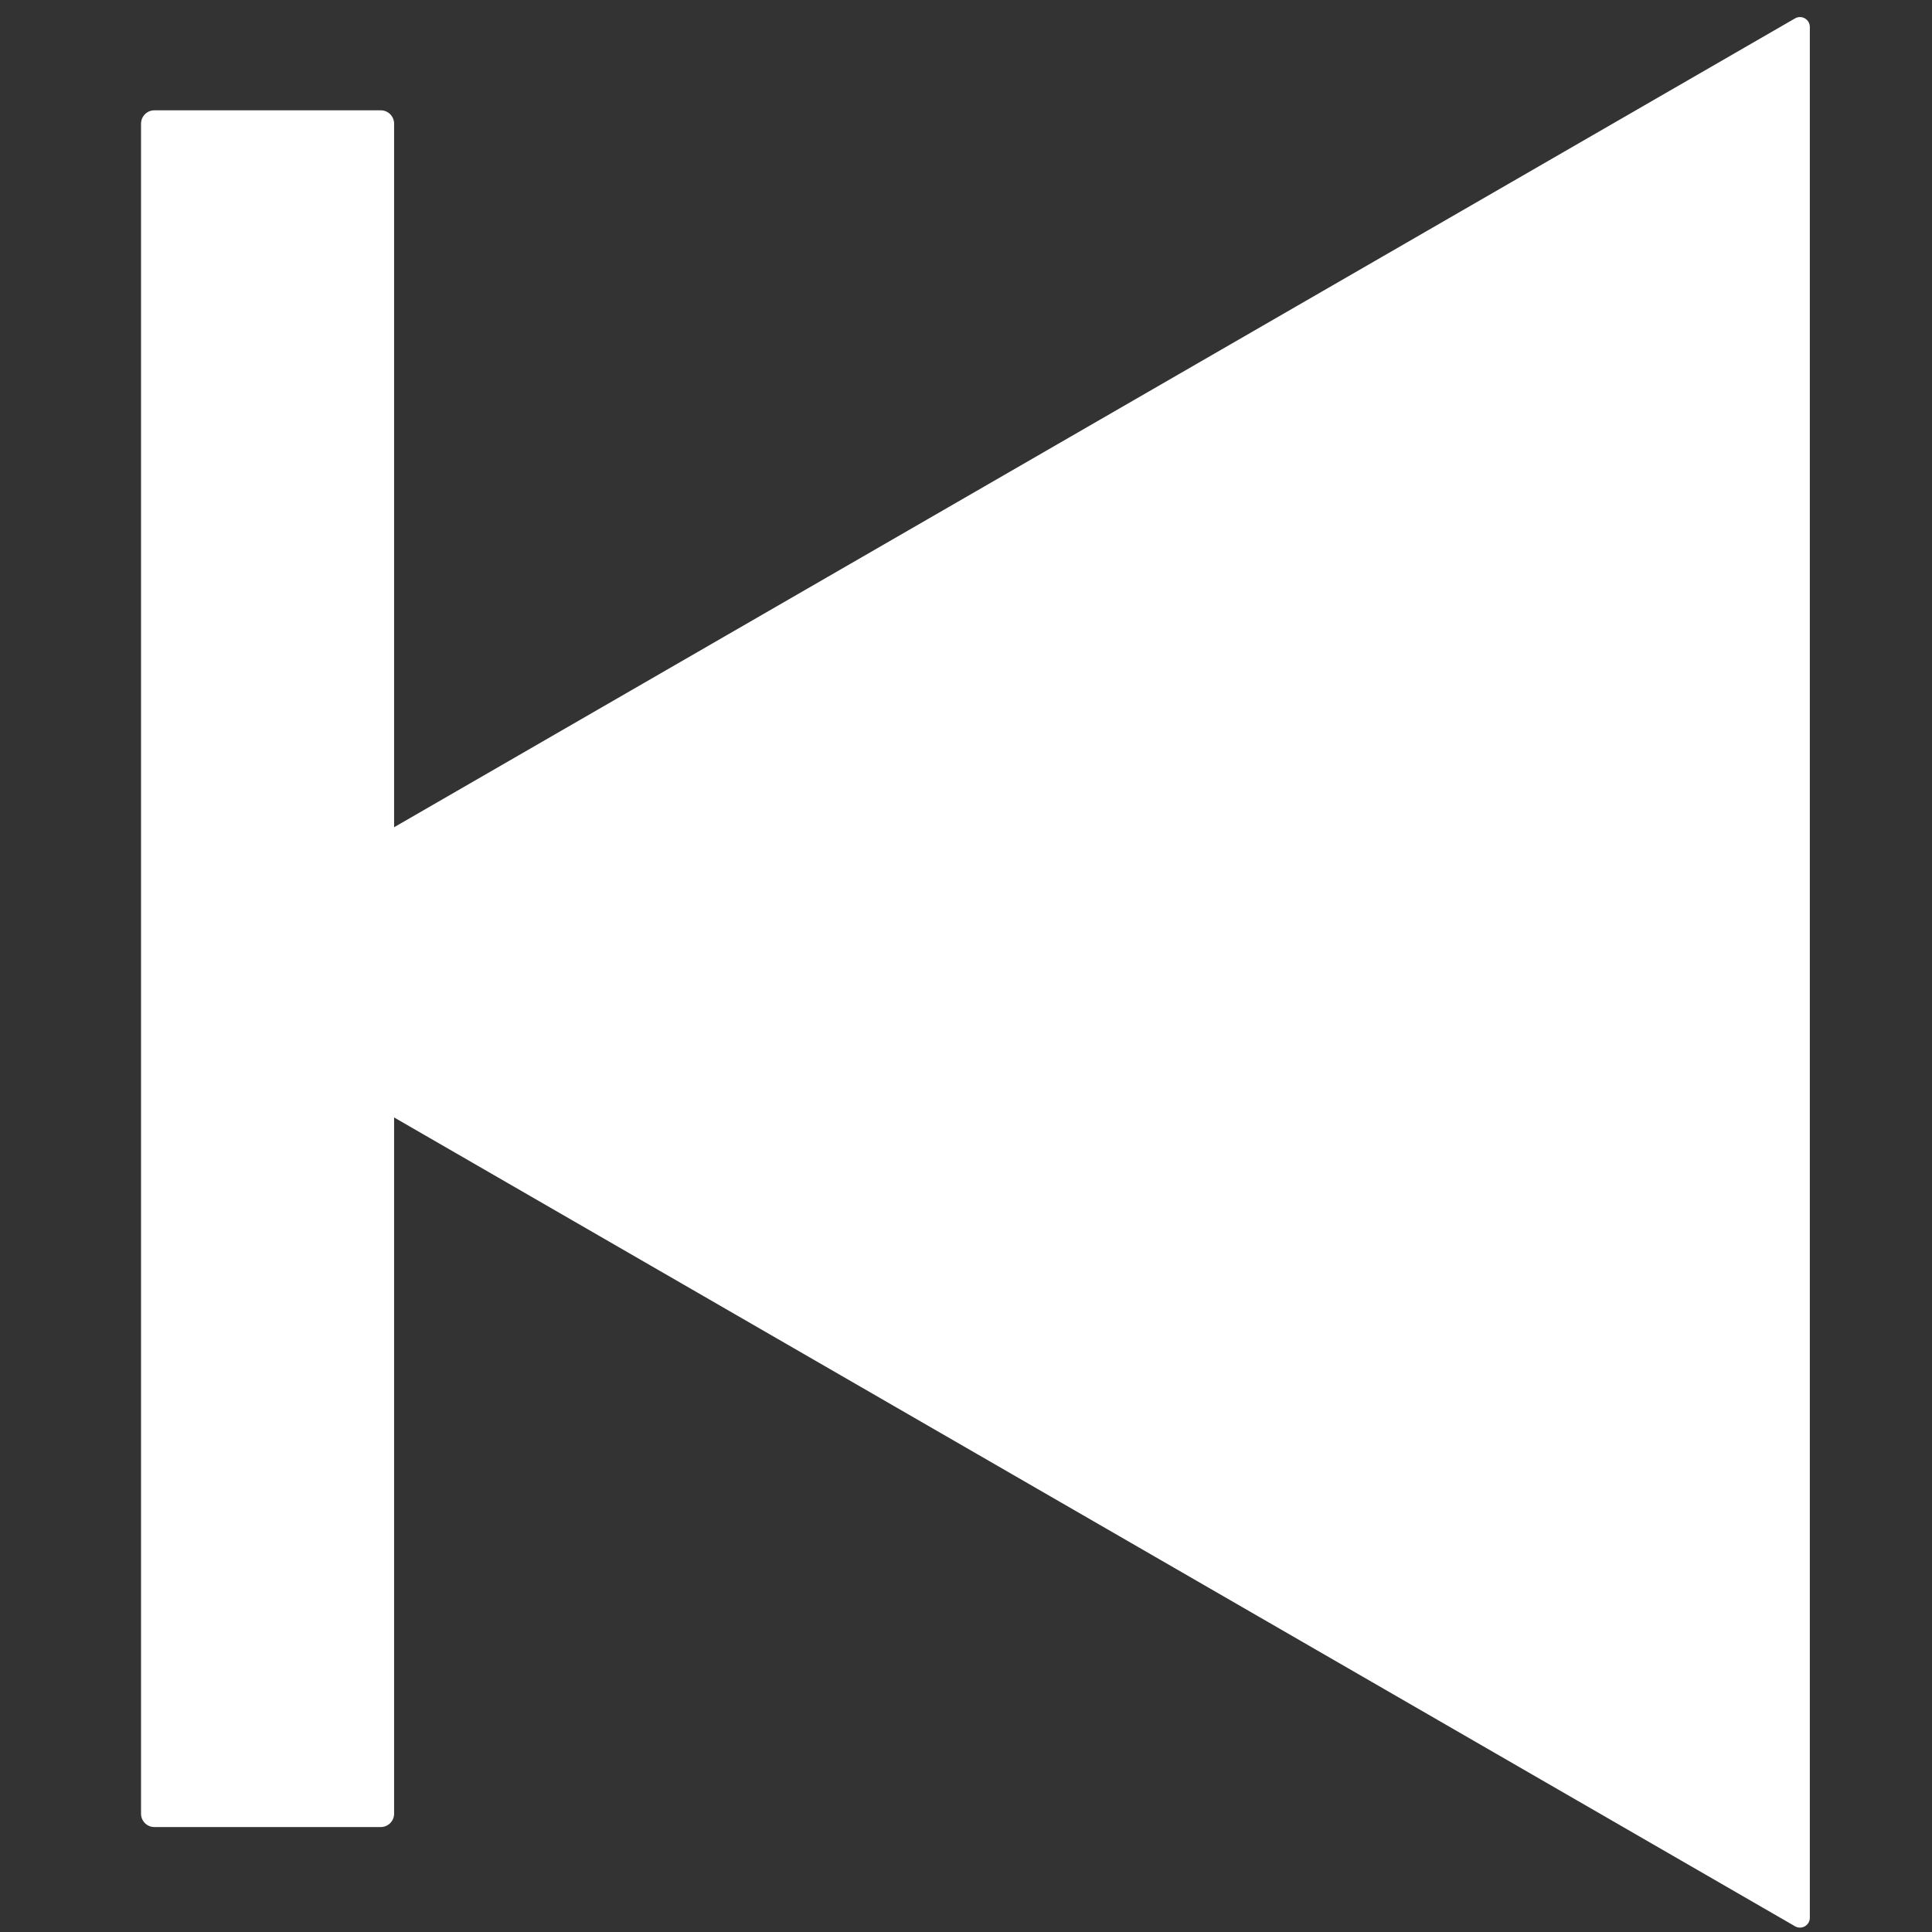 <?xml version="1.0" encoding="utf-8"?>
<!-- Generator: Adobe Illustrator 21.0.0, SVG Export Plug-In . SVG Version: 6.00 Build 0)  -->
<svg version="1.1" id="Calque_1" xmlns="http://www.w3.org/2000/svg" xmlns:xlink="http://www.w3.org/1999/xlink" x="0px" y="0px"
	 viewBox="0 0 90 90" enable-background="new 0 0 90 90" xml:space="preserve">
<rect x="0" y="0" width="90" height="90" fill="#333333" stroke="none"/>
<g id="to_end_4_">
	<path id="Play_11_" fill="#FFFFFF" d="M7.341,45.694l76.278,44.039c0.307,0.177,0.69-0.044,0.69-0.399V1.256
		c0-0.354-0.383-0.576-0.69-0.399L7.341,44.897C7.034,45.074,7.034,45.517,7.341,45.694z"/>
	<path fill="#FFFFFF" d="M18.359,5.761v78.728c0,0.344-0.279,0.622-0.622,0.622H7.192c-0.344,0-0.622-0.279-0.622-0.622V5.761
		c0-0.344,0.279-0.622,0.622-0.622h10.545C18.081,5.139,18.359,5.417,18.359,5.761z"/>
</g>
</svg>
